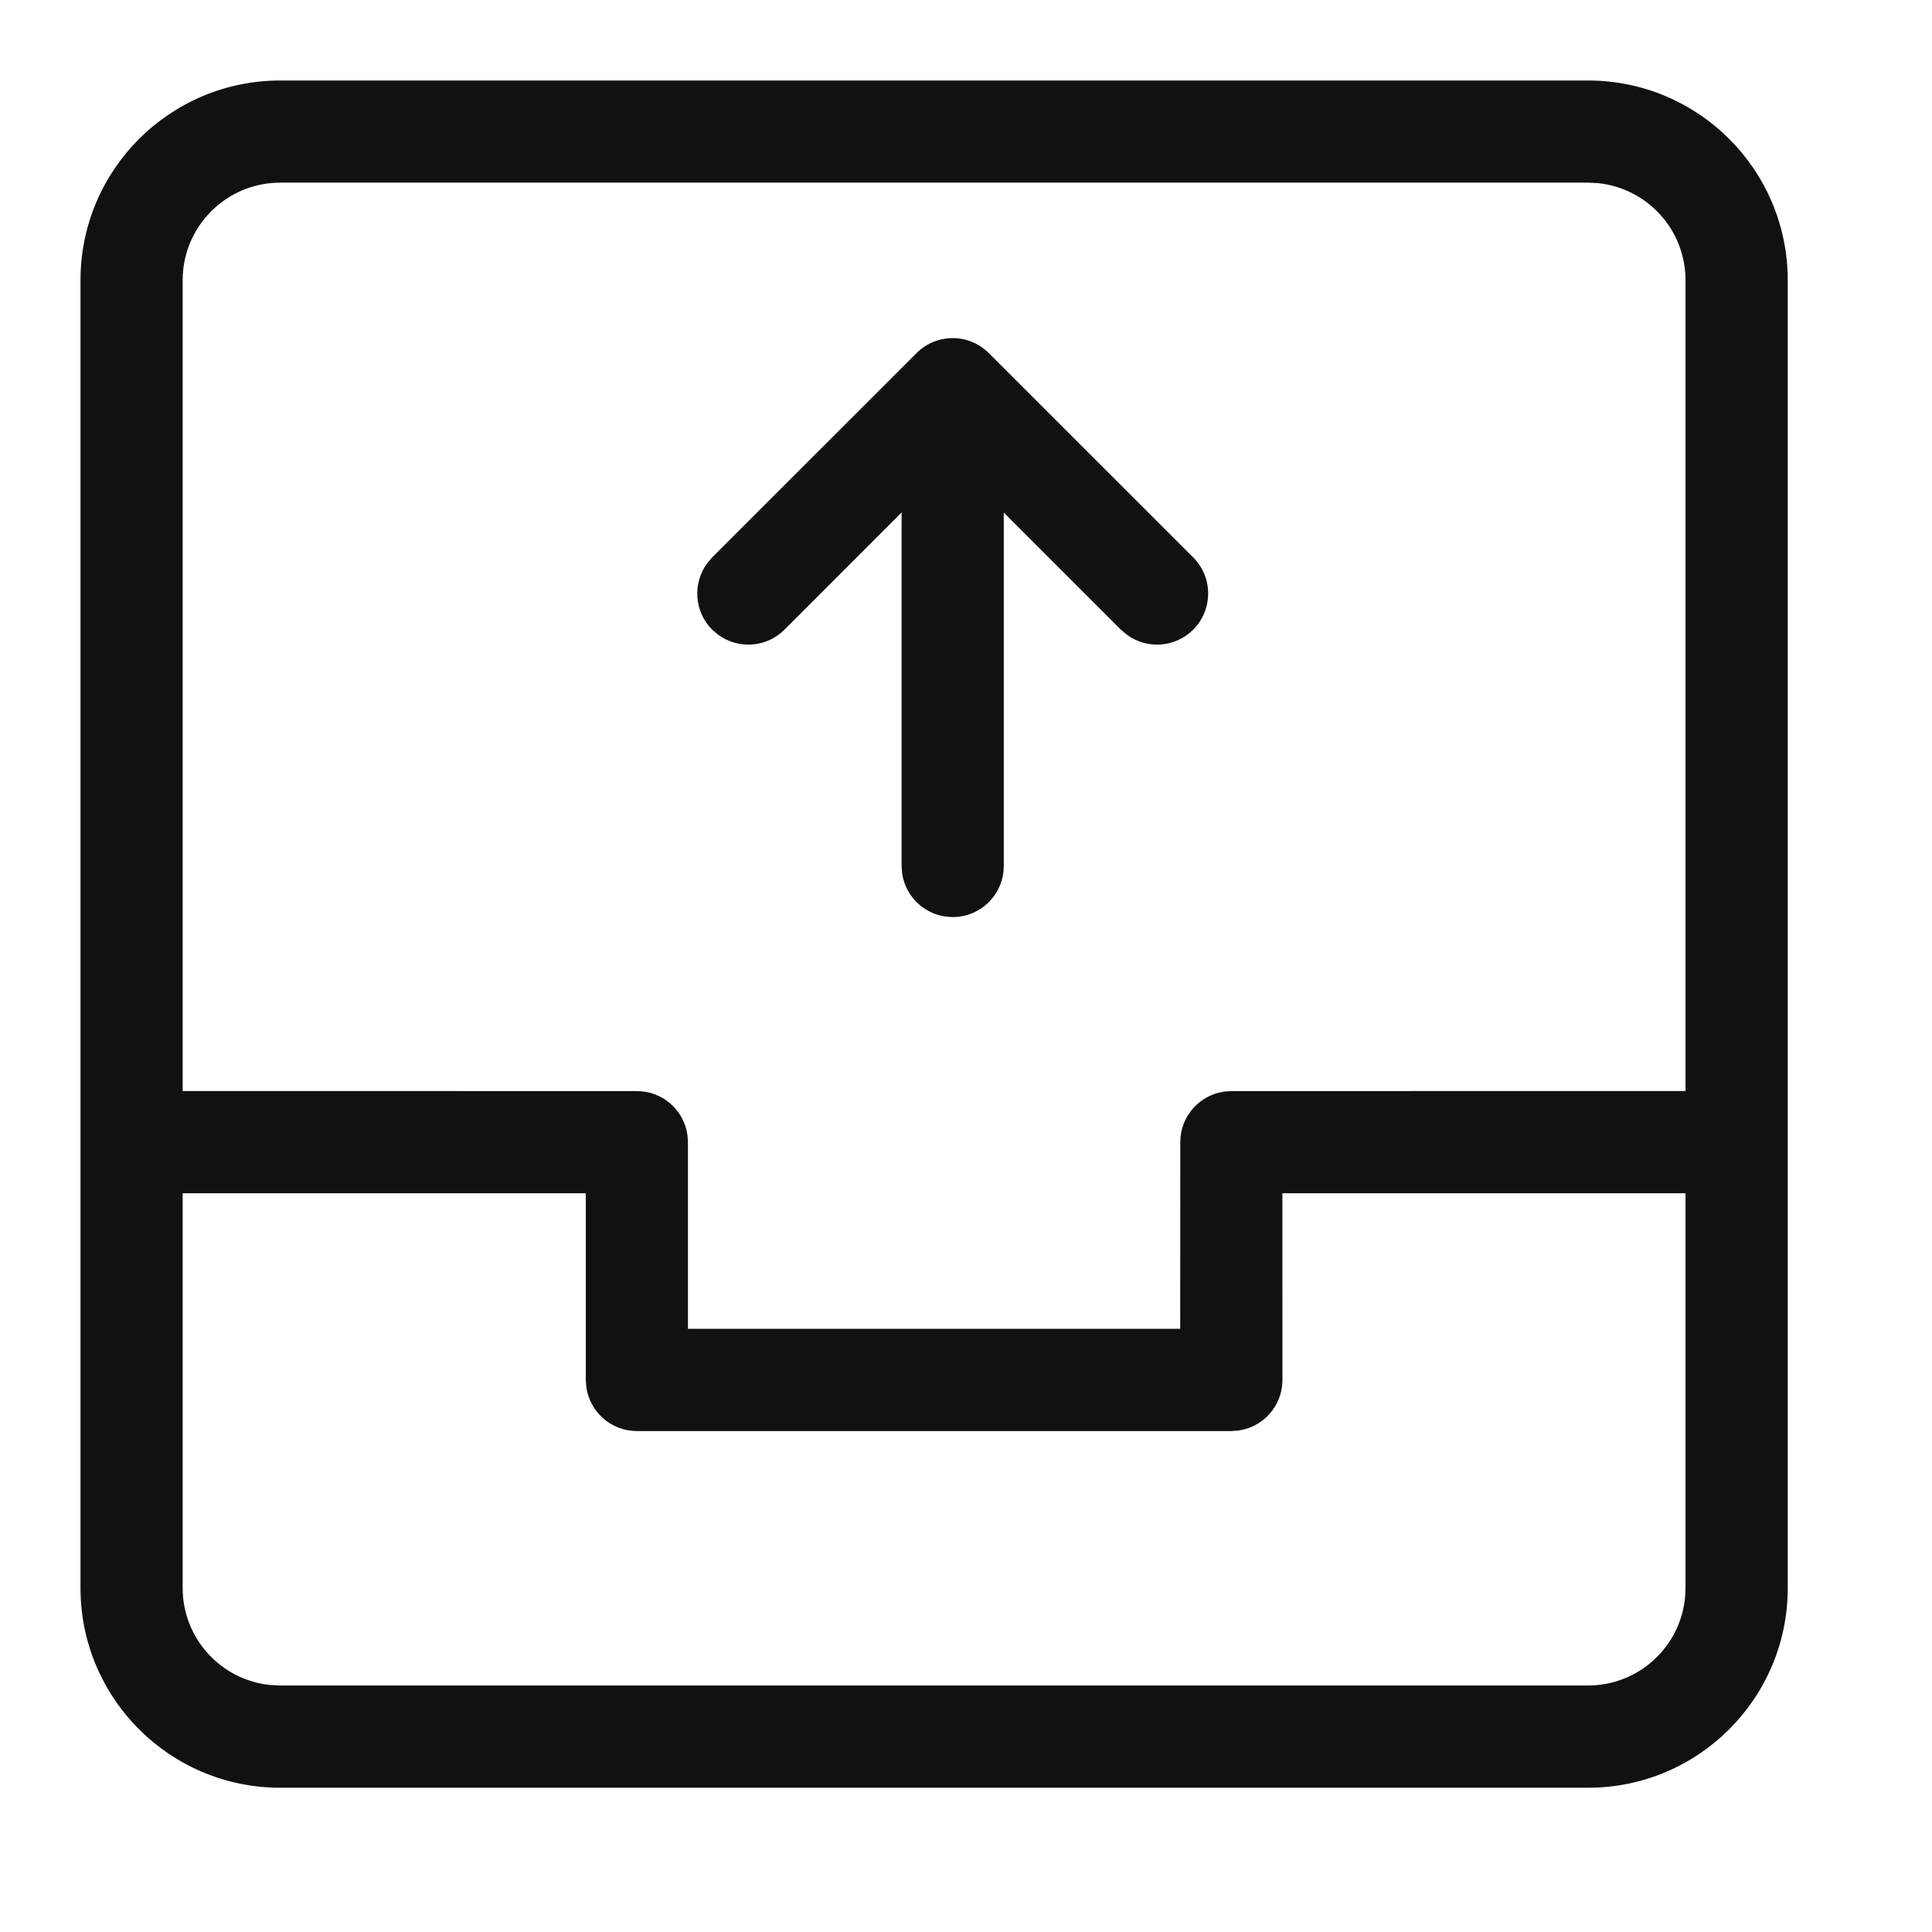 <svg xmlns="http://www.w3.org/2000/svg" width="24" height="24" viewBox="0 0 24 24">
  <path fill="#111" d="M18.727,-4.89181345e-14 C20.097,-4.89181345e-14 21.208,1.111 21.208,2.481 L21.208,2.481 L21.208,18.727 C21.208,20.097 20.097,21.208 18.727,21.208 L18.727,21.208 L2.481,21.208 C1.111,21.208 4.71417777e-14,20.097 4.71417777e-14,18.727 L4.71417777e-14,18.727 L4.71417777e-14,2.481 C4.71417777e-14,1.111 1.111,-4.89181345e-14 2.481,-4.89181345e-14 L2.481,-4.89181345e-14 Z M14.93,13.823 L14.931,16.142 C14.931,16.464 14.692,16.729 14.382,16.771 L14.296,16.777 L6.912,16.777 C6.59,16.777 6.325,16.538 6.283,16.228 L6.277,16.142 L6.277,13.823 L1.269,13.823 L1.269,18.727 C1.269,19.354 1.746,19.87 2.357,19.932 L2.481,19.938 L18.727,19.938 C19.396,19.938 19.938,19.396 19.938,18.727 L19.938,18.727 L19.938,13.823 L14.93,13.823 Z M18.727,1.269 L2.481,1.269 C1.812,1.269 1.269,1.812 1.269,2.481 L1.269,2.481 L1.269,12.553 L6.912,12.554 C7.233,12.554 7.498,12.793 7.54,13.102 L7.546,13.188 L7.546,15.507 L13.661,15.507 L13.662,13.188 C13.662,12.867 13.9,12.602 14.21,12.56 L14.296,12.554 L19.938,12.553 L19.938,2.481 C19.938,1.853 19.462,1.338 18.851,1.275 L18.727,1.269 Z M10.835,3.2 C10.884,3.2 10.931,3.206 10.977,3.216 C11.028,3.228 11.078,3.246 11.126,3.271 C11.168,3.293 11.202,3.316 11.234,3.342 L11.283,3.386 L13.822,5.924 C14.07,6.172 14.07,6.574 13.822,6.822 C13.597,7.047 13.244,7.068 12.996,6.883 L12.924,6.822 L11.469,5.367 L11.469,9.758 C11.469,10.108 11.185,10.392 10.835,10.392 C10.513,10.392 10.248,10.154 10.206,9.844 L10.2,9.758 L10.2,5.366 L8.745,6.822 C8.52,7.047 8.167,7.068 7.919,6.883 L7.847,6.822 C7.622,6.597 7.602,6.244 7.786,5.996 L7.847,5.924 L10.386,3.386 L10.403,3.37 C10.416,3.358 10.429,3.346 10.443,3.335 L10.386,3.386 C10.415,3.357 10.445,3.332 10.478,3.31 C10.497,3.296 10.518,3.284 10.539,3.273 C10.545,3.27 10.55,3.267 10.555,3.265 C10.581,3.252 10.609,3.24 10.638,3.231 C10.641,3.23 10.644,3.229 10.647,3.228 C10.706,3.21 10.769,3.2 10.835,3.2 Z" transform="translate(1 1)"/>
</svg>
